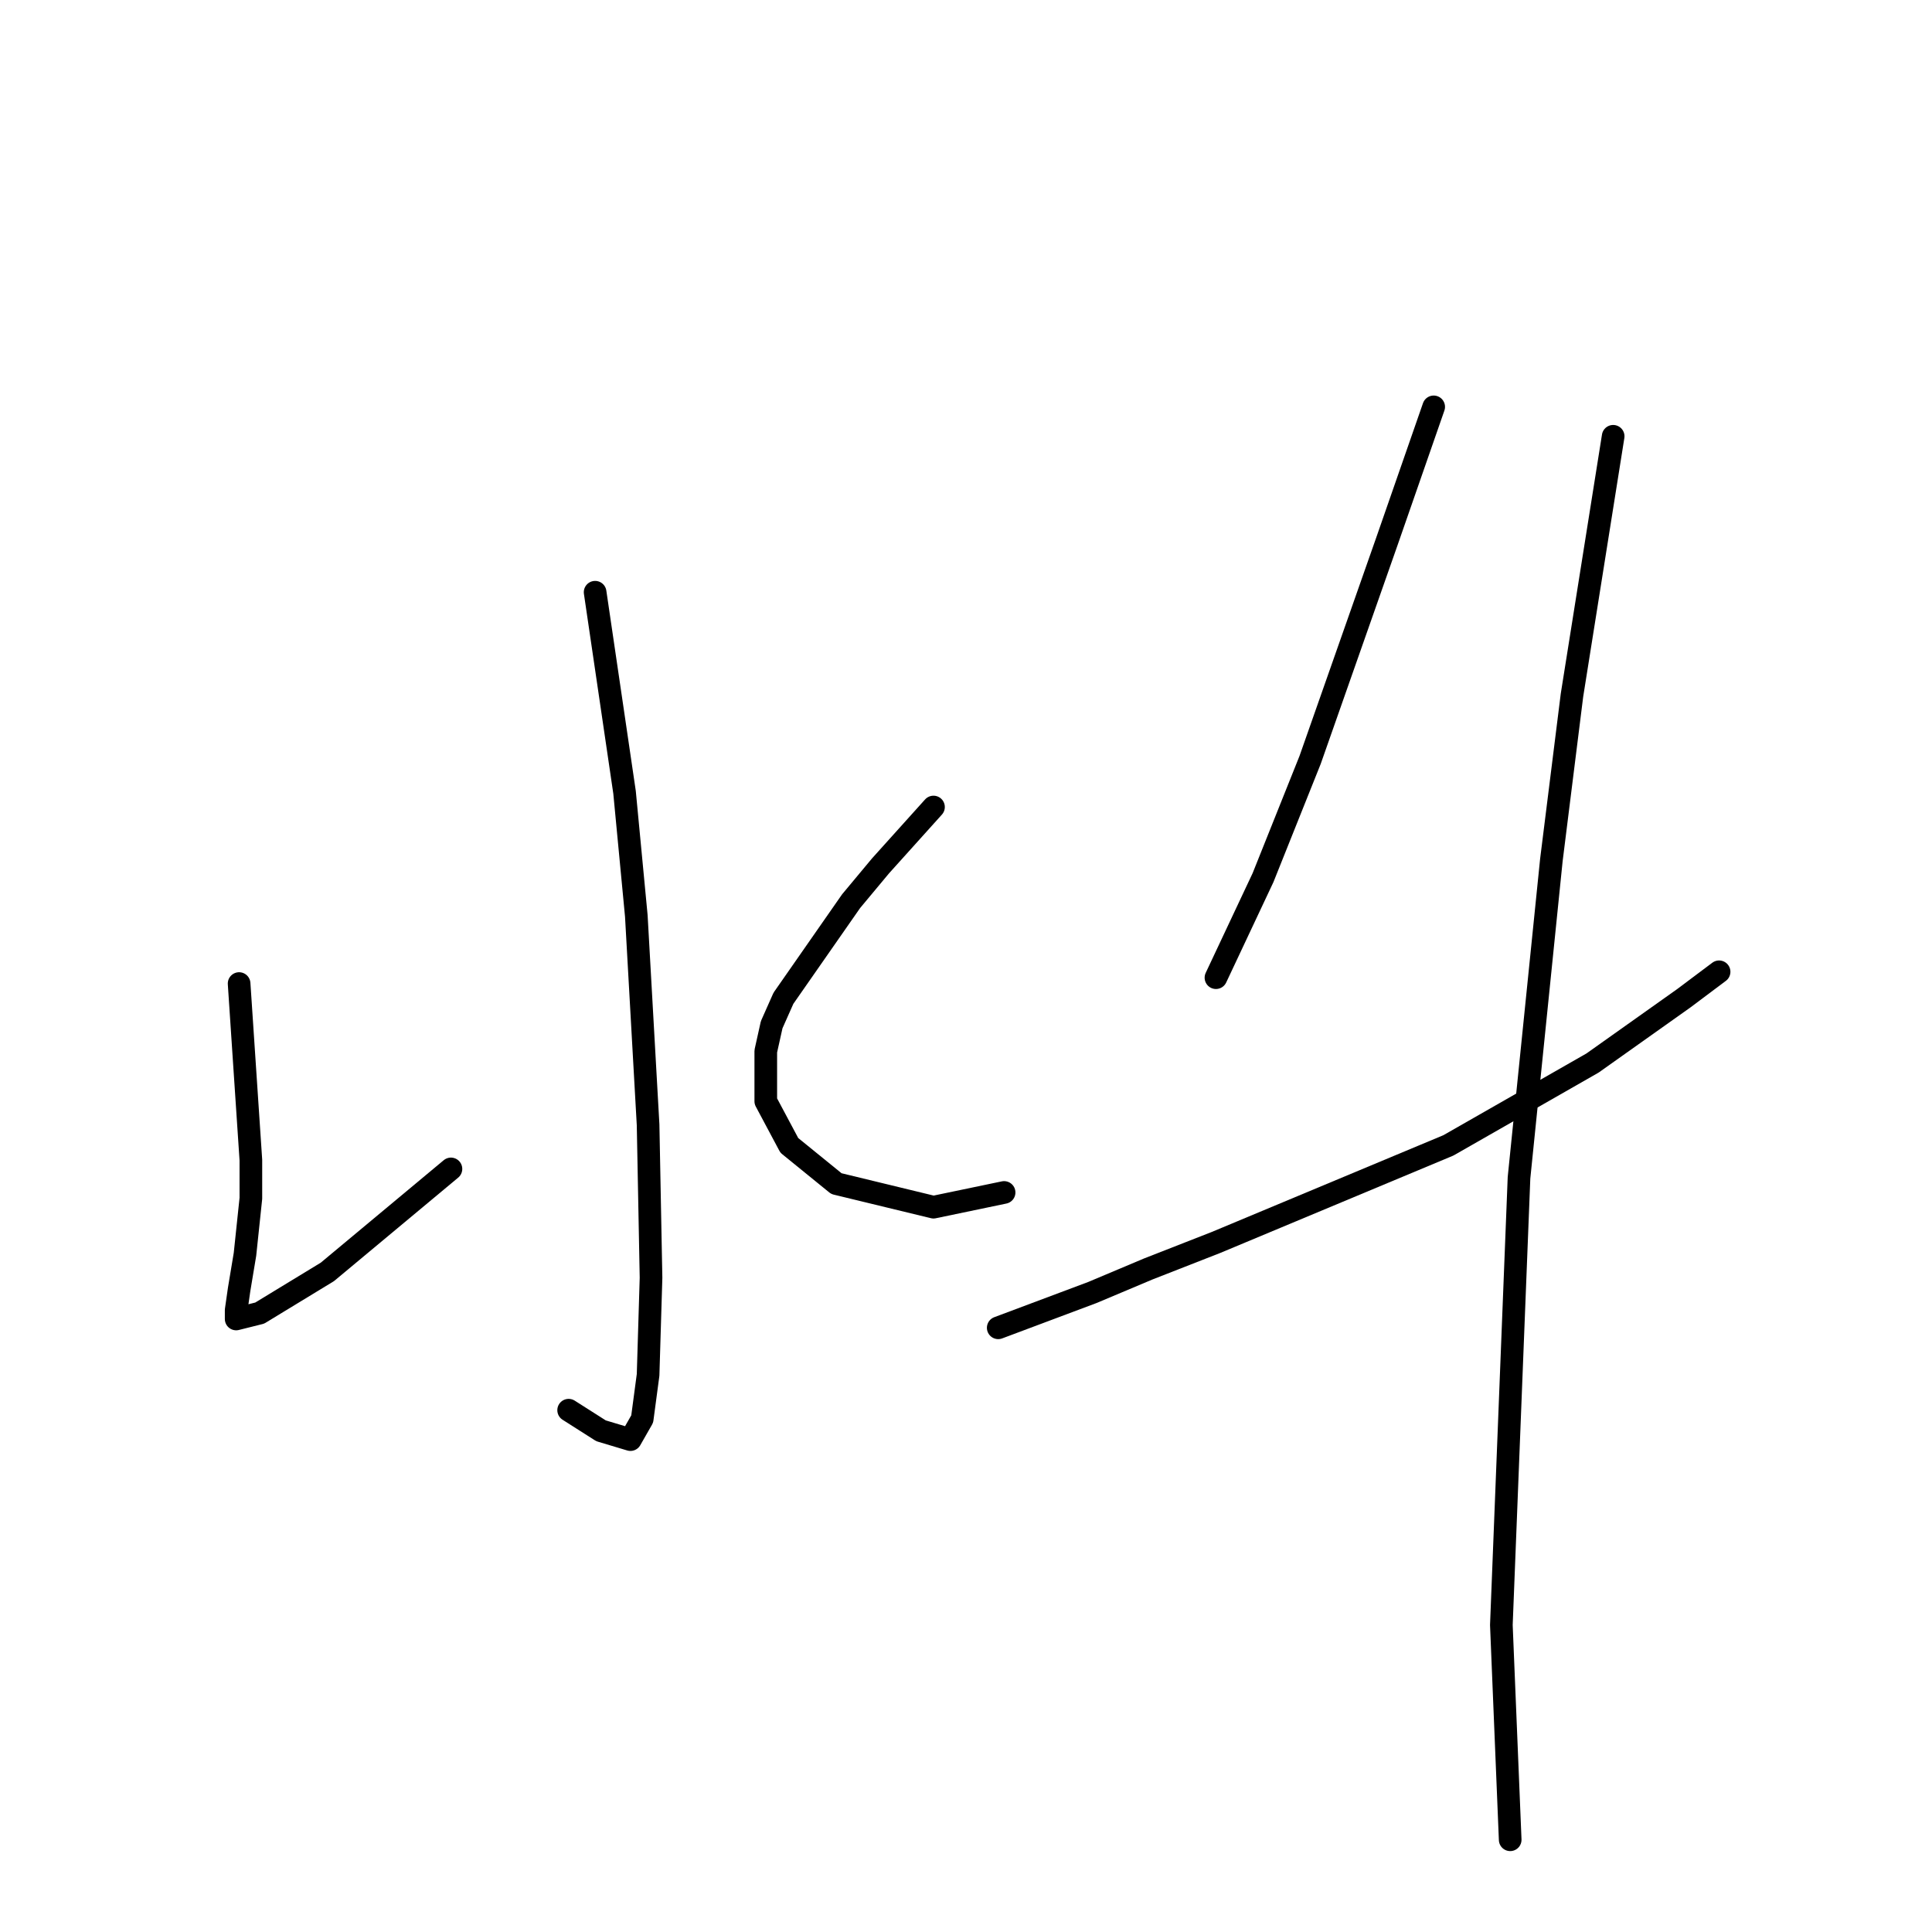 <?xml version="1.0" standalone="no"?>
    <svg width="256" height="256" xmlns="http://www.w3.org/2000/svg" version="1.1">
    <polyline stroke="black" stroke-width="3" stroke-linecap="round" fill="transparent" stroke-linejoin="round" points="78.857 78.473 80.807 91.729 82.756 104.985 84.315 121.359 85.875 149.04 86.265 169.314 85.875 182.179 85.095 188.027 83.536 190.757 79.637 189.587 75.348 186.858 75.348 186.858 " />
        <polyline stroke="black" stroke-width="3" stroke-linecap="round" fill="transparent" stroke-linejoin="round" points="31.683 130.326 32.462 142.022 33.242 153.719 33.242 158.787 32.462 166.195 31.683 170.873 31.293 173.602 31.293 174.772 34.412 173.992 43.379 168.534 59.753 154.888 59.753 154.888 " />
        <polyline stroke="black" stroke-width="3" stroke-linecap="round" fill="transparent" stroke-linejoin="round" points="123.693 106.934 120.184 110.833 116.675 114.731 112.776 119.41 103.809 132.276 102.25 135.784 101.47 139.293 101.47 145.921 104.589 151.769 110.827 156.838 123.693 159.957 133.049 158.007 133.049 158.007 " />
        <polyline stroke="black" stroke-width="3" stroke-linecap="round" fill="transparent" stroke-linejoin="round" points="189.971 53.911 186.852 62.878 183.733 71.845 173.596 100.696 167.358 116.291 161.12 129.547 161.12 129.547 " />
        <polyline stroke="black" stroke-width="3" stroke-linecap="round" fill="transparent" stroke-linejoin="round" points="132.27 175.941 138.508 173.602 144.746 171.263 152.153 168.144 161.12 164.635 191.92 151.769 211.024 140.853 223.11 132.276 227.789 128.767 227.789 128.767 " />
        <polyline stroke="black" stroke-width="3" stroke-linecap="round" fill="transparent" stroke-linejoin="round" points="213.753 57.81 211.024 74.964 208.295 92.119 205.566 113.952 201.277 156.058 198.938 215.319 200.108 243.779 200.108 243.779 " />
        </svg>